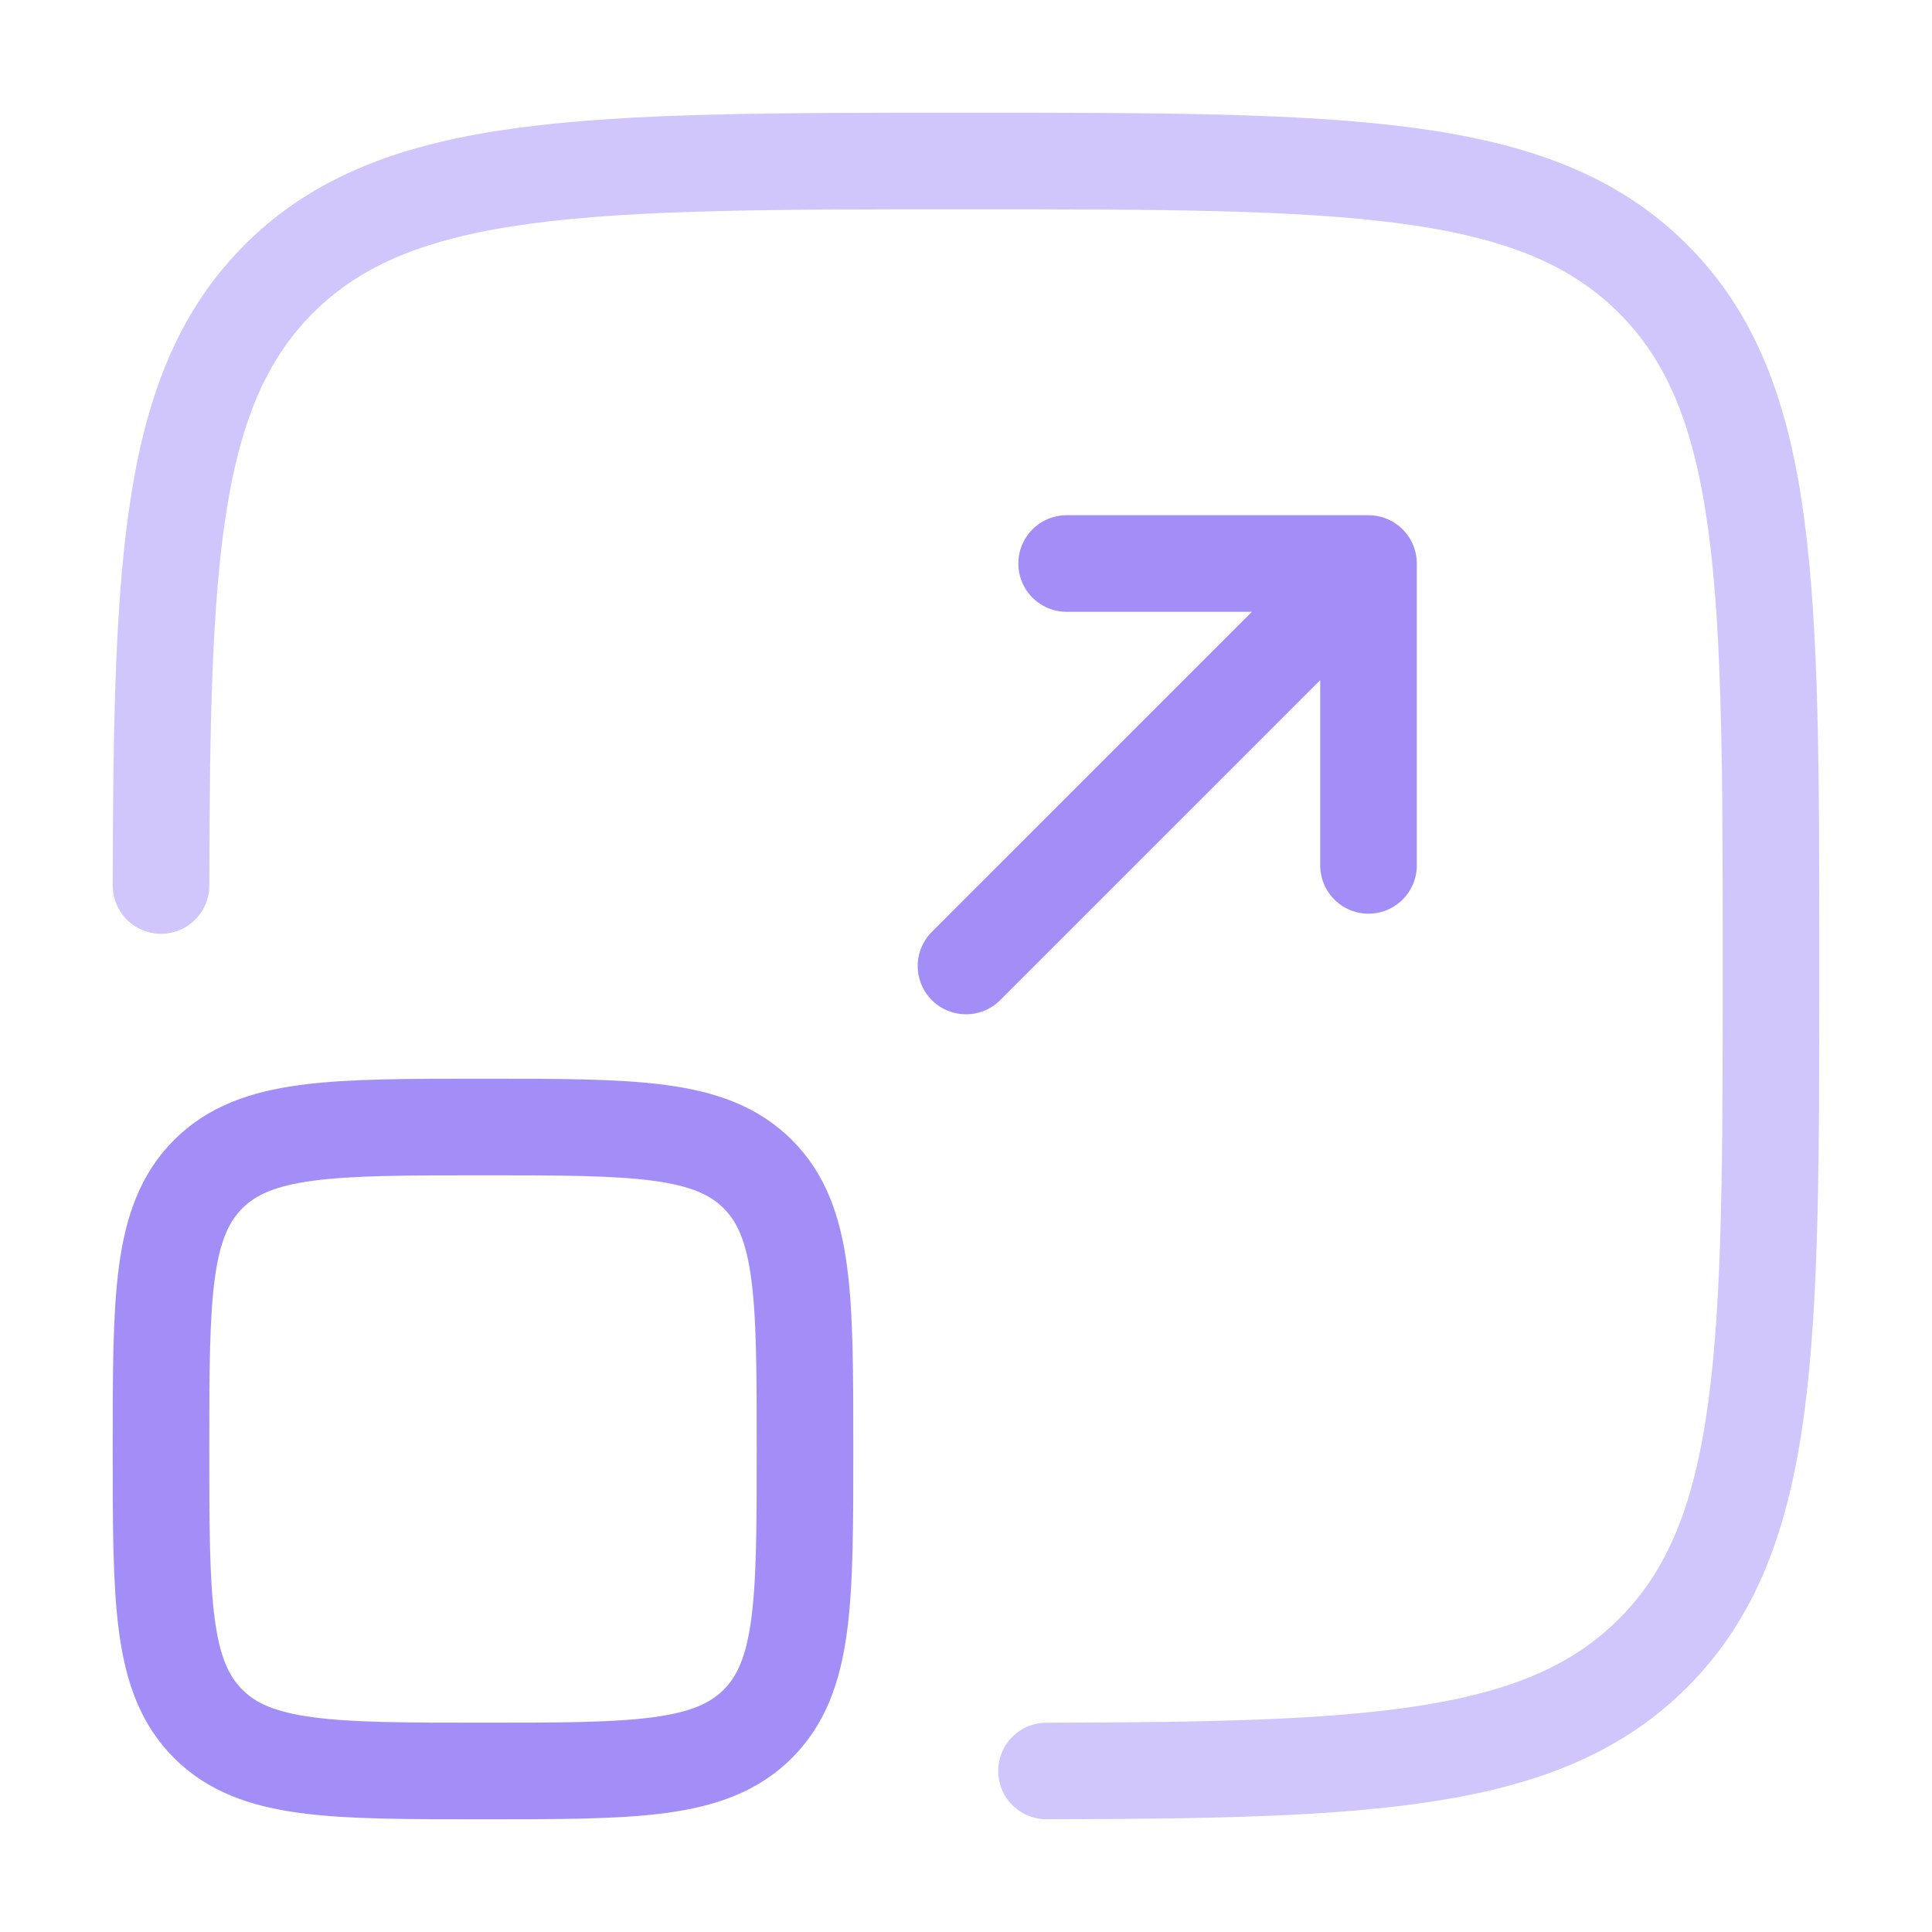 <svg width="80" height="80" viewBox="0 0 80 80" fill="none" xmlns="http://www.w3.org/2000/svg">
<g id="solar:maximize-square-3-line-duotone">
<g id="Group">
<path id="Vector" opacity="0.5" d="M43.333 73.333C56.85 73.307 63.927 72.977 68.45 68.45C73.333 63.573 73.333 55.713 73.333 40C73.333 24.287 73.333 16.43 68.45 11.547C63.57 6.667 55.713 6.667 40 6.667C24.287 6.667 16.43 6.667 11.547 11.547C7.023 16.073 6.693 23.147 6.667 36.667" stroke="#A38EF8" stroke-width="4" stroke-linecap="round"/>
<path id="Vector_2" d="M40 40L56.667 23.334M56.667 23.334H44.167M56.667 23.334V35.834" stroke="#A38EF8" stroke-width="4" stroke-linecap="round" stroke-linejoin="round"/>
<path id="Vector_3" d="M6.667 60C6.667 53.713 6.667 50.573 8.62 48.62C10.573 46.667 13.713 46.667 20 46.667C26.287 46.667 29.427 46.667 31.38 48.62C33.333 50.573 33.333 53.713 33.333 60C33.333 66.287 33.333 69.427 31.38 71.38C29.427 73.333 26.287 73.333 20 73.333C13.713 73.333 10.573 73.333 8.62 71.38C6.667 69.427 6.667 66.287 6.667 60Z" stroke="#A38EF8" stroke-width="4"/>
</g>
</g>
</svg>
